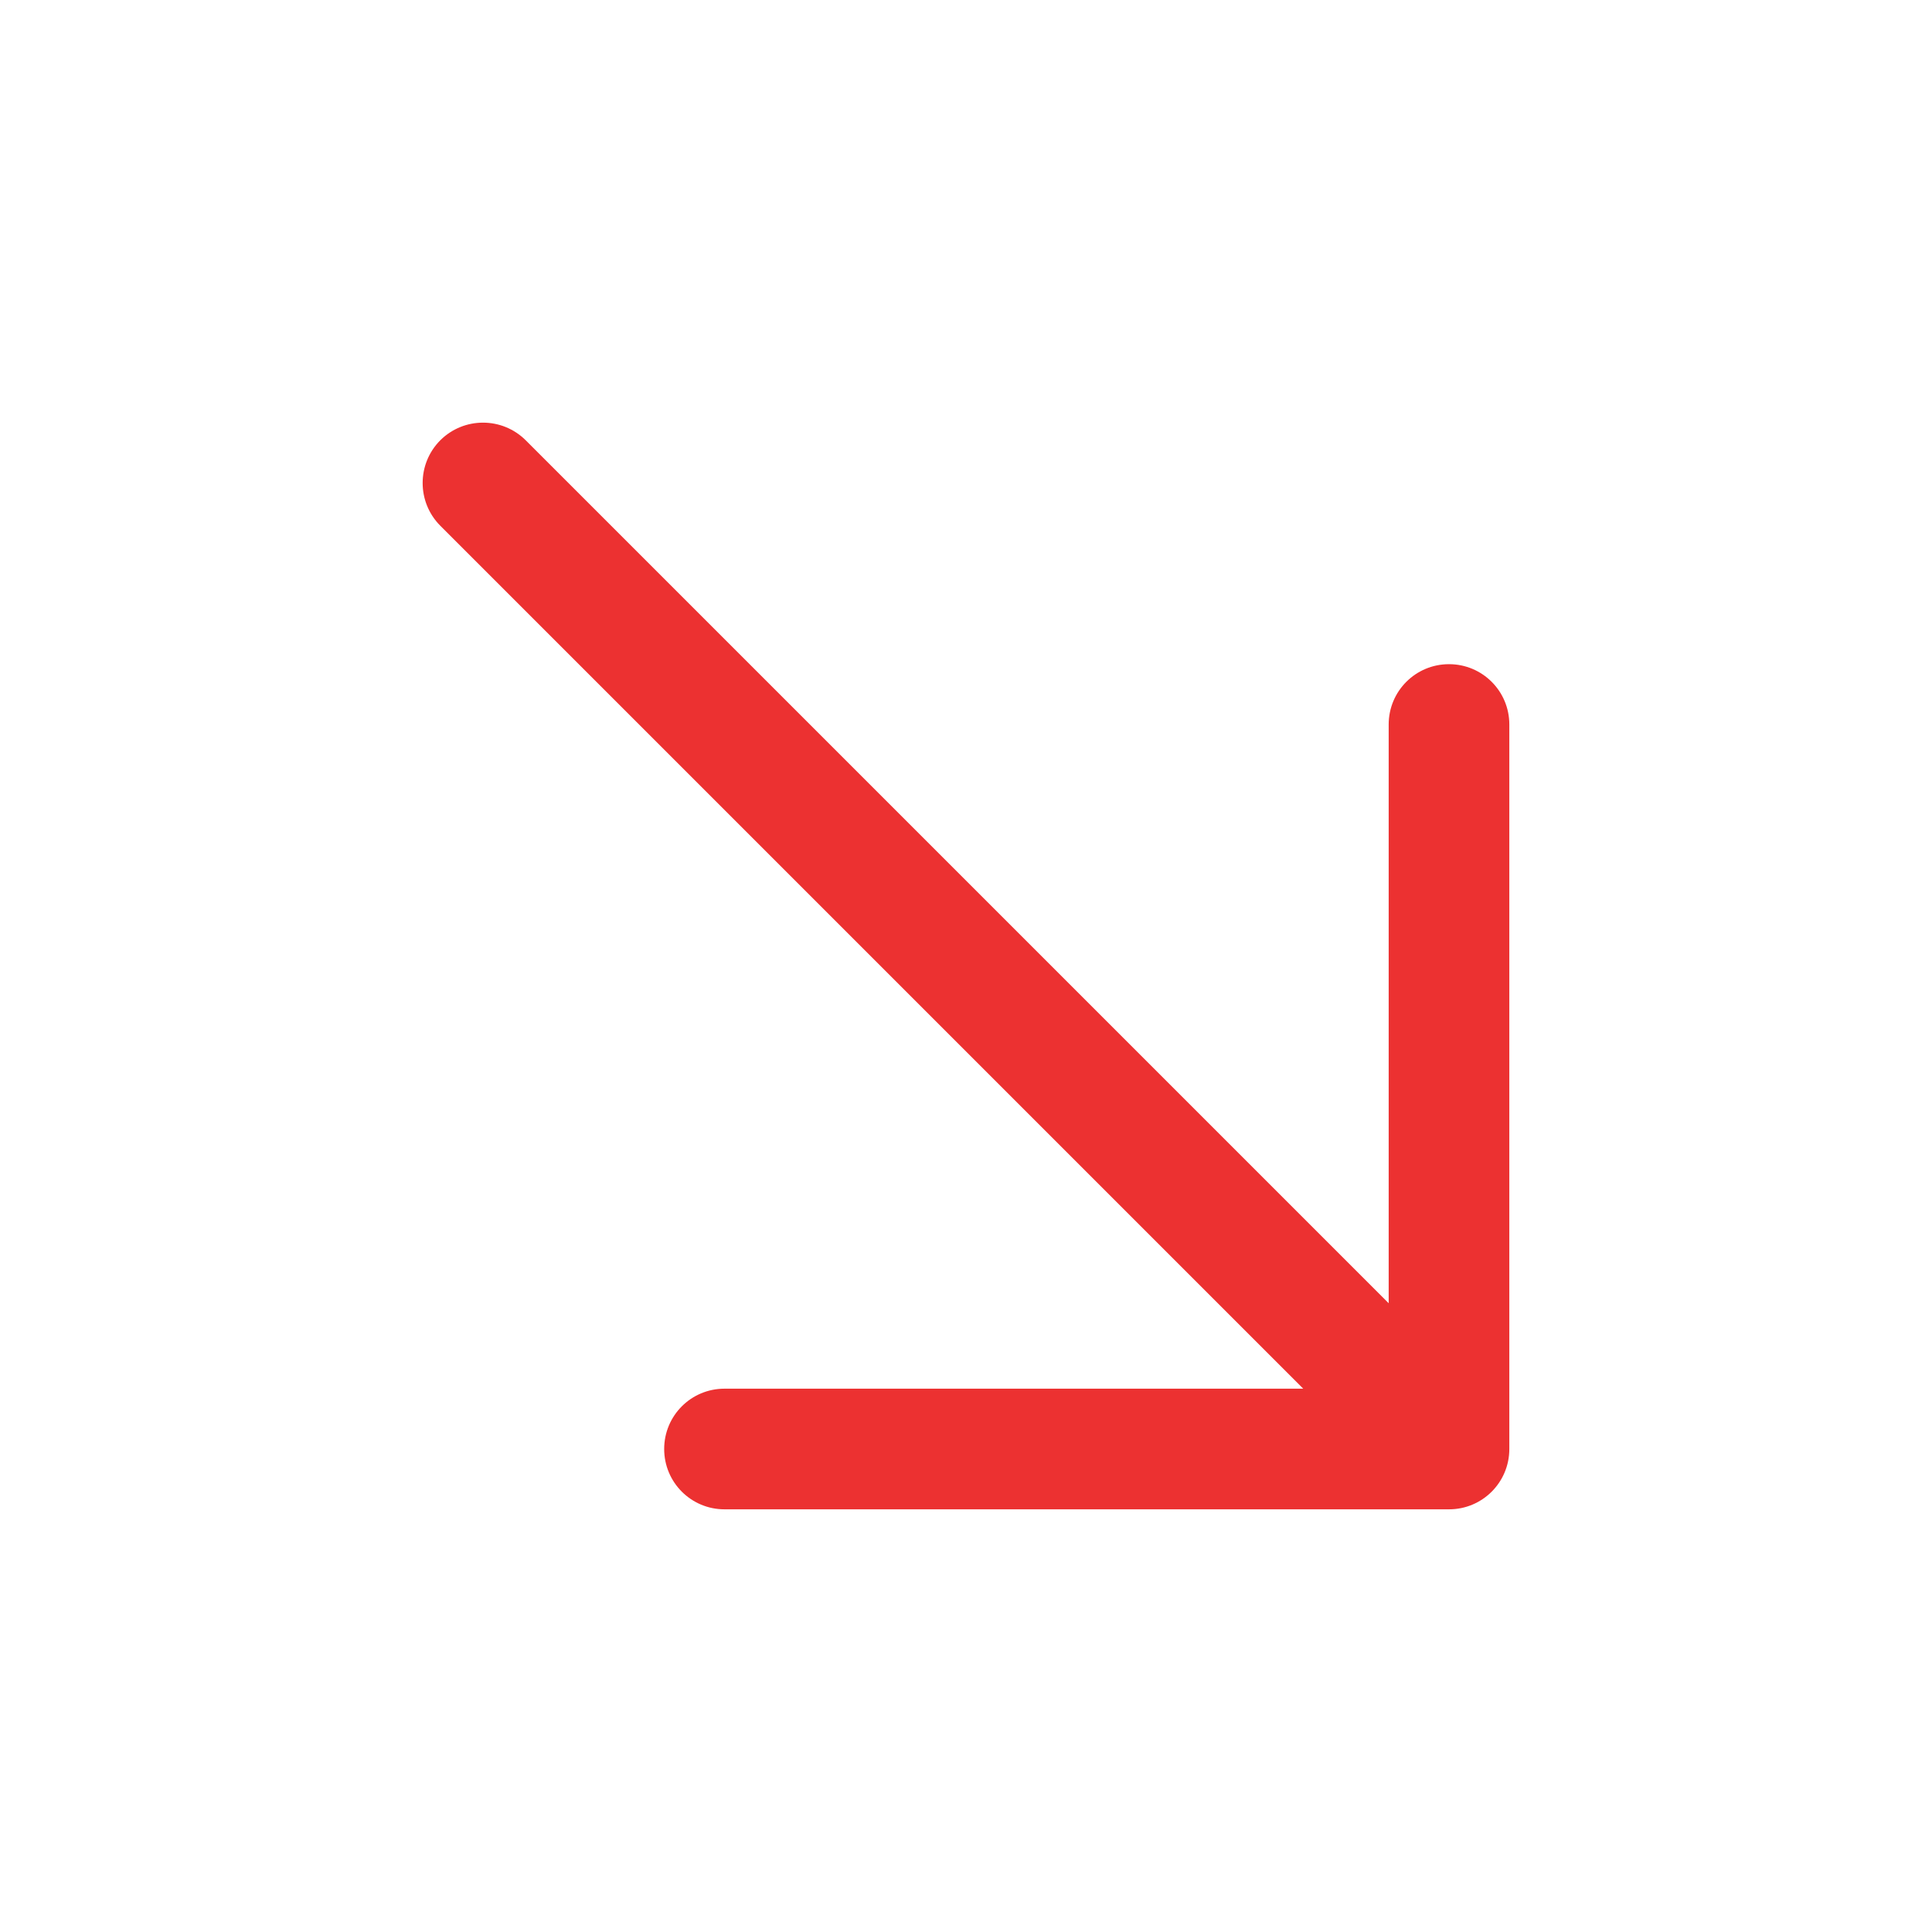 <svg width="18" height="18" viewBox="0 0 18 18" fill="none" xmlns="http://www.w3.org/2000/svg">
<path fill-rule="evenodd" clip-rule="evenodd" d="M12.938 6.75C12.938 6.439 13.189 6.188 13.5 6.188C13.811 6.188 14.062 6.439 14.062 6.75L14.062 13.5C14.062 13.811 13.811 14.062 13.5 14.062L6.75 14.062C6.439 14.062 6.188 13.811 6.188 13.5C6.188 13.189 6.439 12.938 6.75 12.938L12.142 12.938L4.102 4.898C3.883 4.678 3.883 4.322 4.102 4.102C4.322 3.883 4.678 3.883 4.898 4.102L12.938 12.142L12.938 6.75Z" fill="#EC3131"/>
</svg>
